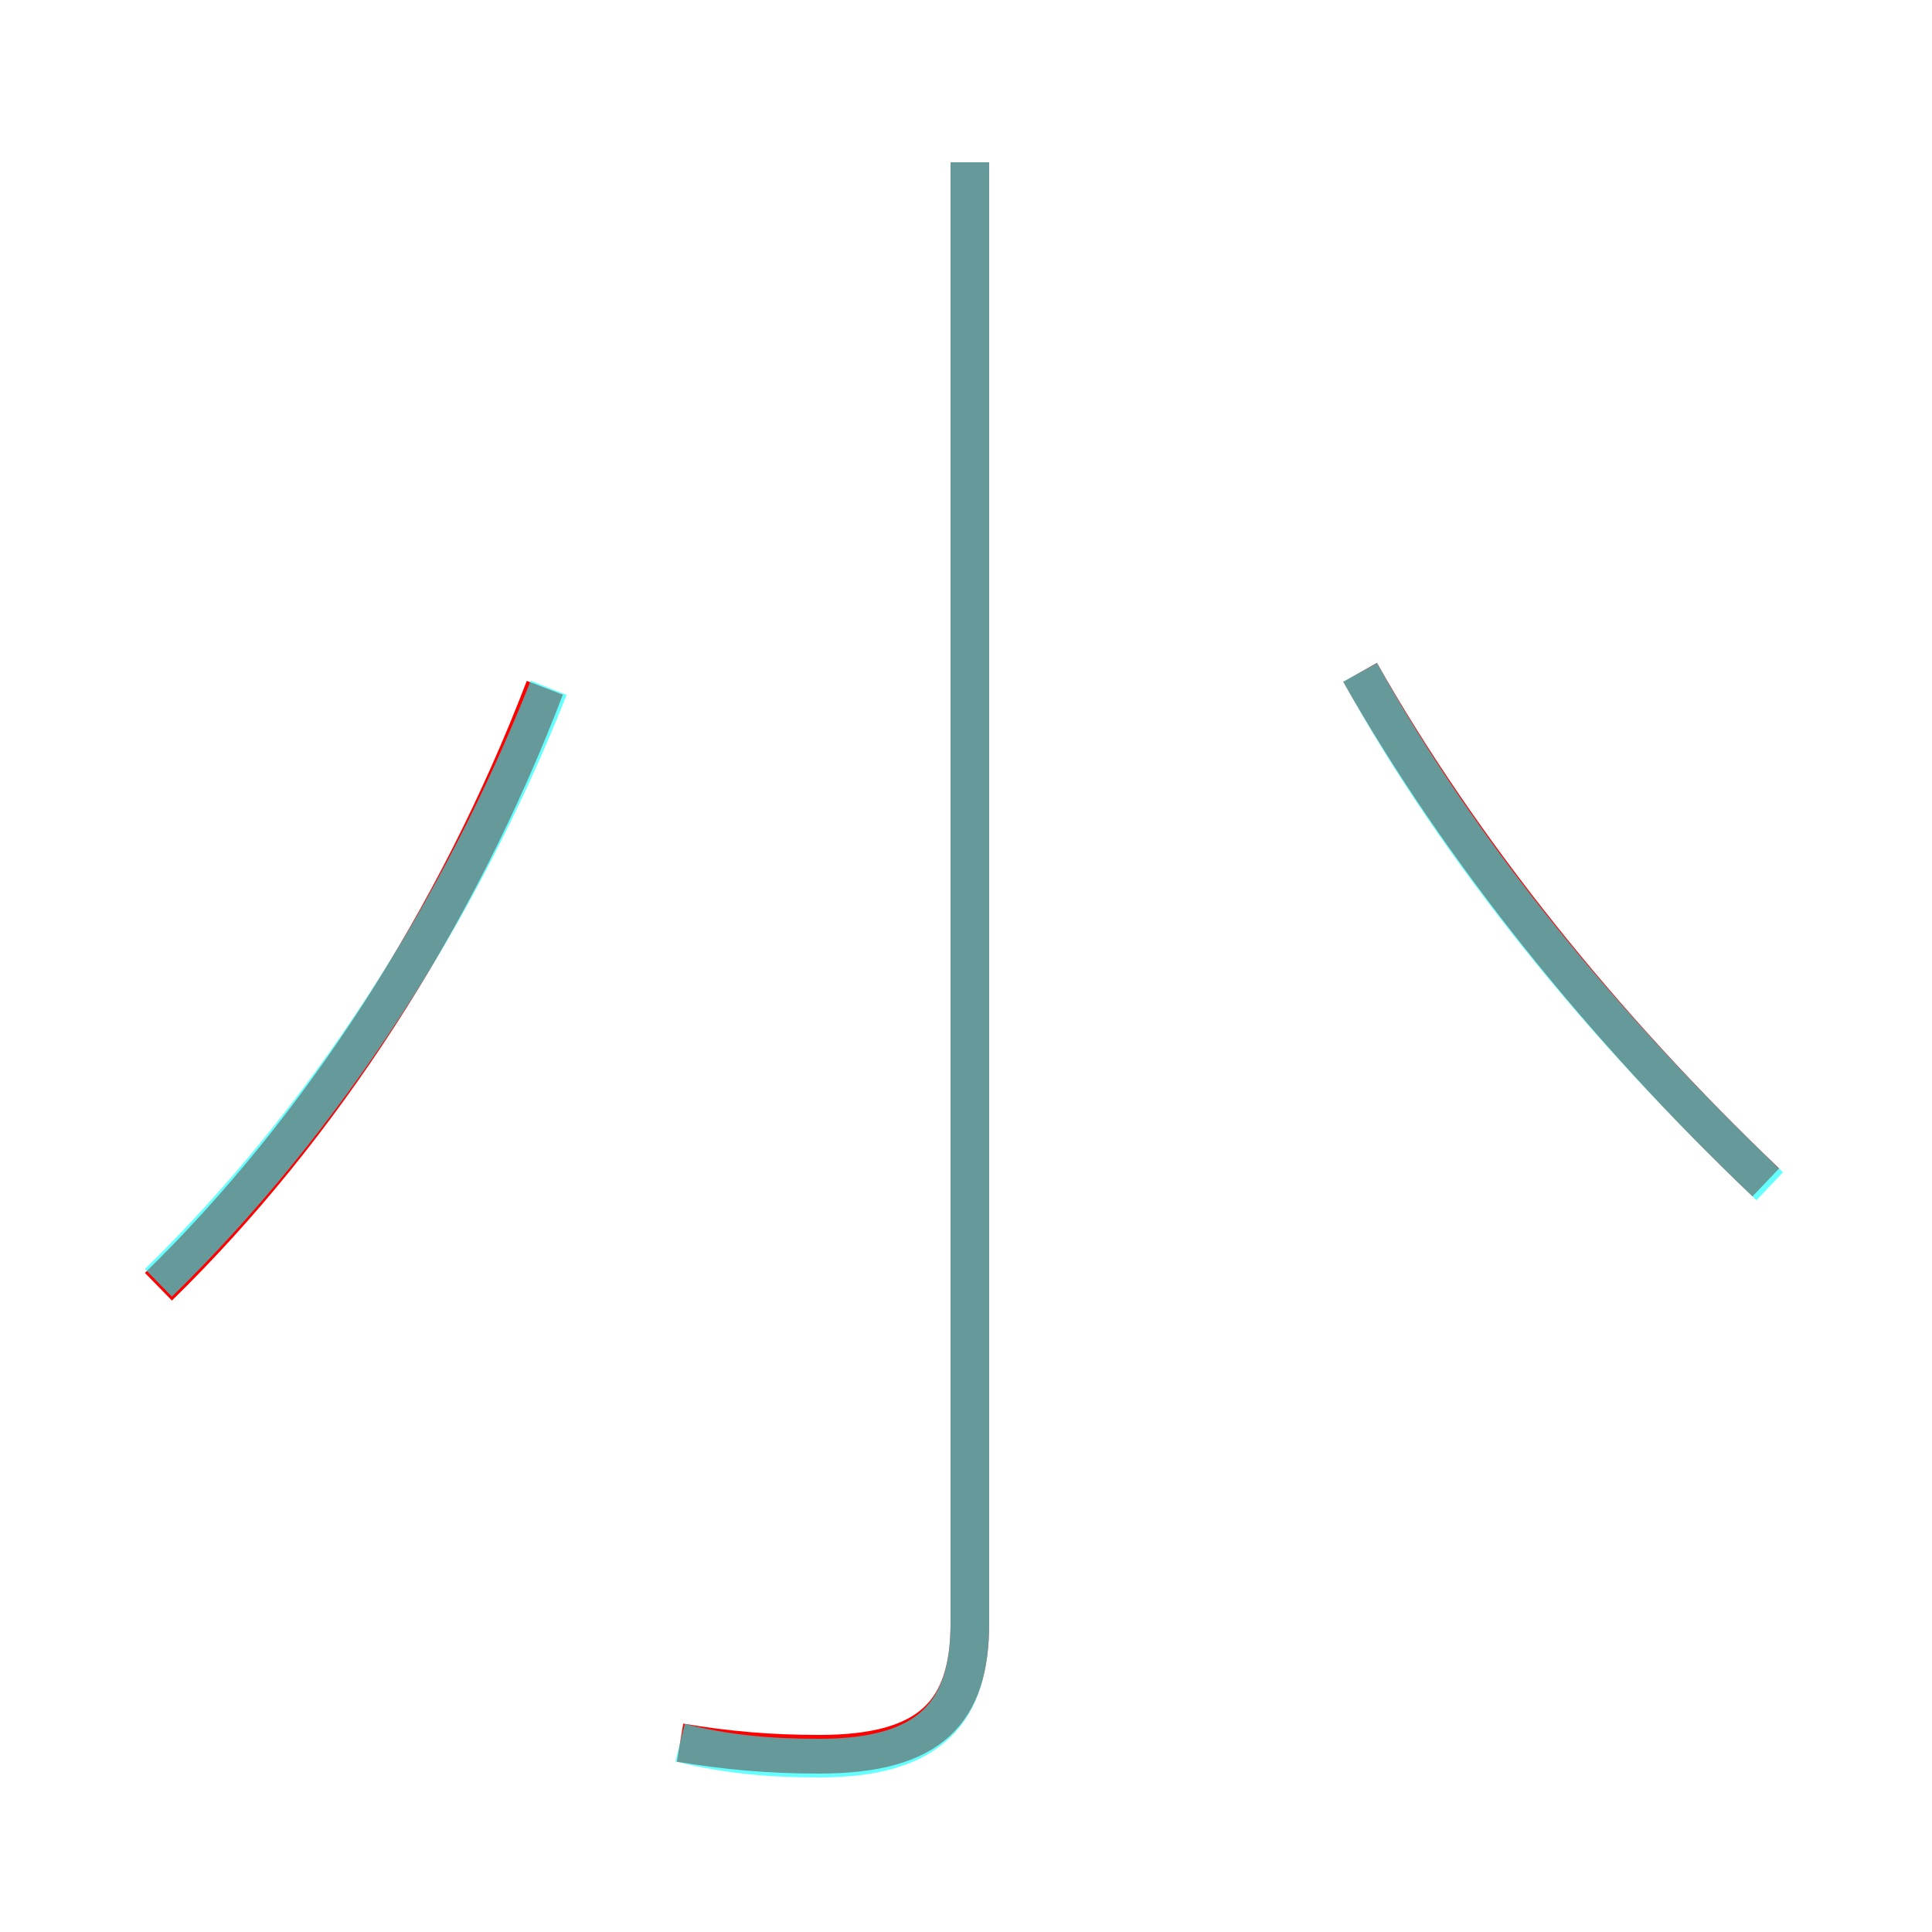 <?xml version='1.0' encoding='utf8'?>
<svg viewBox="0.0 -6.0 50.0 50.0" version="1.1" xmlns="http://www.w3.org/2000/svg">
<rect x="0.0" y="-6.0" width="50.0" height="50.0" fill="#333333" stroke="none"/>
<rect x="-1000" y="-1000" width="2000" height="2000" stroke="white" fill="white"/>
<g style="fill:none;stroke:rgba(255, 0, 0, 1);  stroke-width:1"><path d="M 17.6 1.1 C 18.8 1.3 19.9 1.4 21.2 1.4 C 24.1 1.4 25.1 0.3 25.1 -2.0 L 25.1 -39.8 M 4.1 -10.7 C 8.3 -14.8 11.8 -20.2 14.1 -26.2 M 45.7 -13.4 C 41.5 -17.4 37.8 -22.0 35.2 -26.6" transform="translate(0.0 38.0)" />
</g>
<g style="fill:none;stroke:rgba(0, 255, 255, 0.6);  stroke-width:1">
<path d="M 17.6 1.1 C 18.8 1.4 19.9 1.5 21.2 1.5 C 24.1 1.5 25.1 0.3 25.1 -2.0 L 25.1 -39.8 M 4.1 -10.8 C 8.4 -15.0 11.9 -20.4 14.2 -26.2 M 45.8 -13.3 C 41.5 -17.4 37.8 -21.9 35.2 -26.6" transform="translate(0.0 38.0)" />
</g>
</svg>